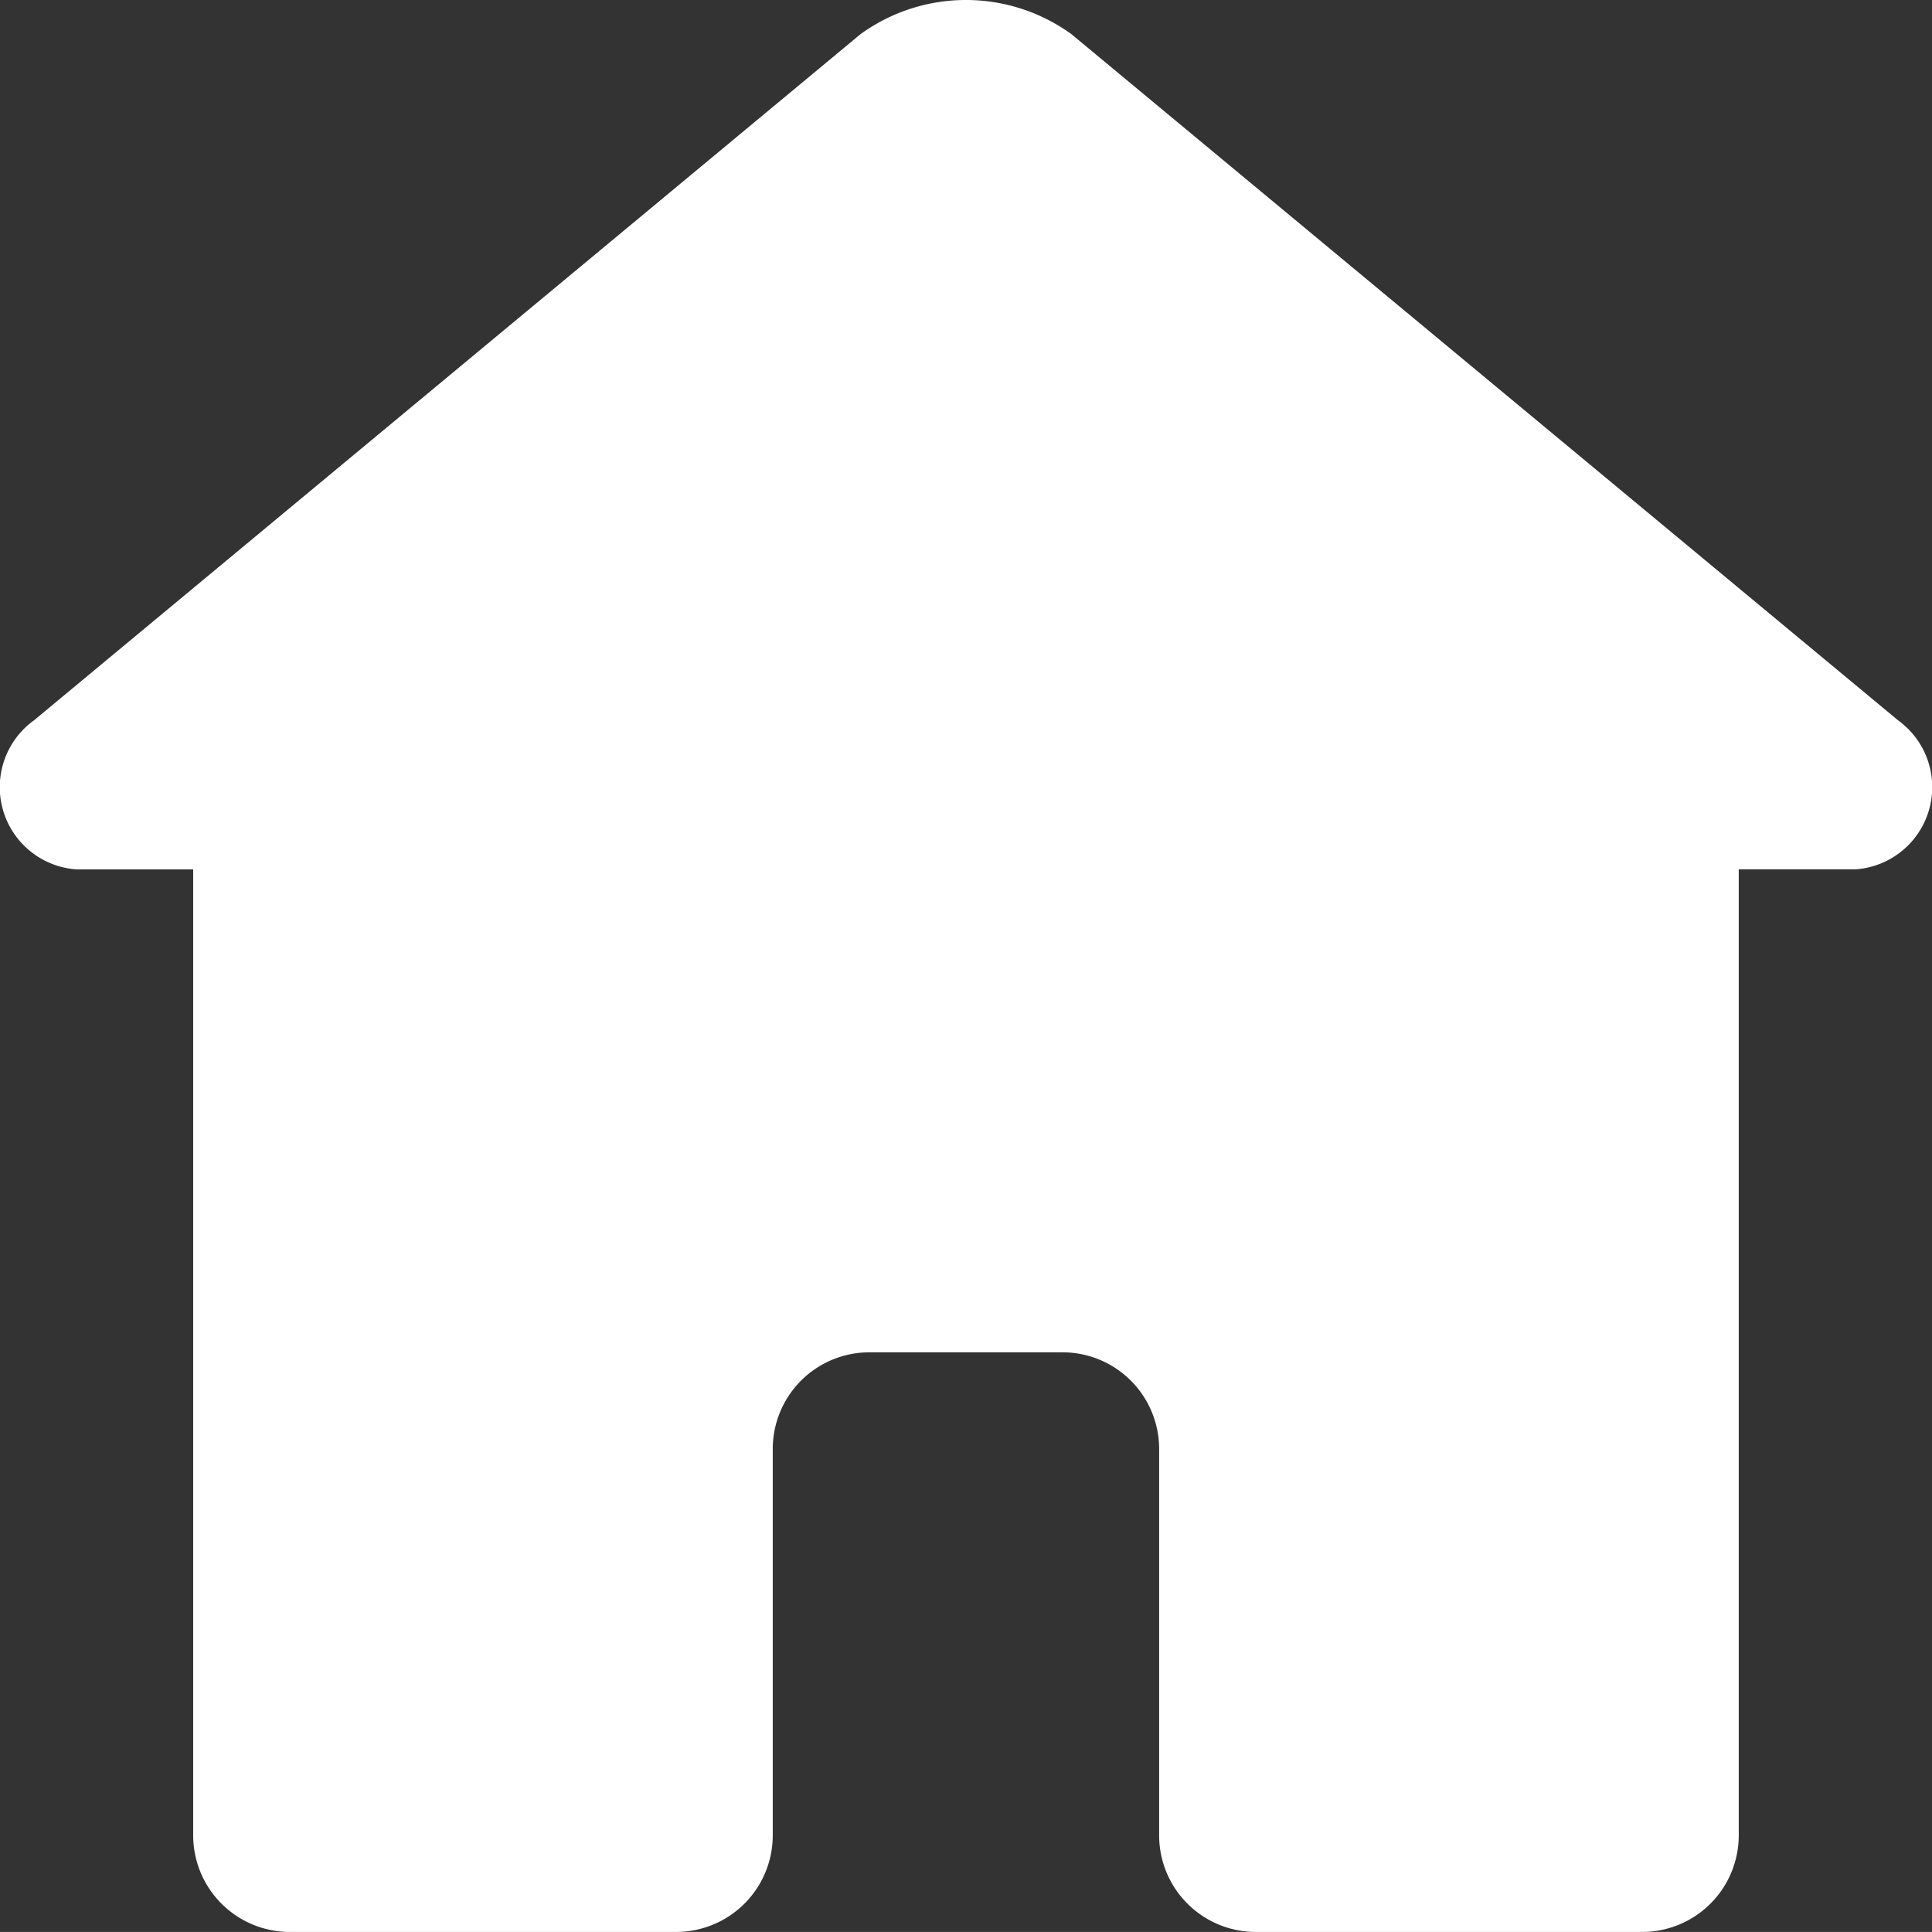 <svg xmlns="http://www.w3.org/2000/svg" width="33.152" height="33.151" viewBox="0 0 33.152 33.151">
  <rect x="0" y="0" width="33.152" height="33.151" fill="#333333" stroke="none"/>
  <path id="casa" d="M16.766,2.586a3.086,3.086,0,0,1,3.619,0L34.568,14.359a1.414,1.414,0,0,1-.724,2.558H31.836V33.493a1.658,1.658,0,0,1-1.658,1.658h-6.63a1.658,1.658,0,0,1-1.658-1.658v-6.63a1.658,1.658,0,0,0-1.658-1.658H16.918a1.658,1.658,0,0,0-1.658,1.658v6.63A1.658,1.658,0,0,1,13.6,35.151H6.973a1.658,1.658,0,0,1-1.658-1.658V16.918H3.308a1.414,1.414,0,0,1-.724-2.558Z" transform="translate(-2 -2)" fill="#fff" fill-rule="evenodd"/>
</svg>
